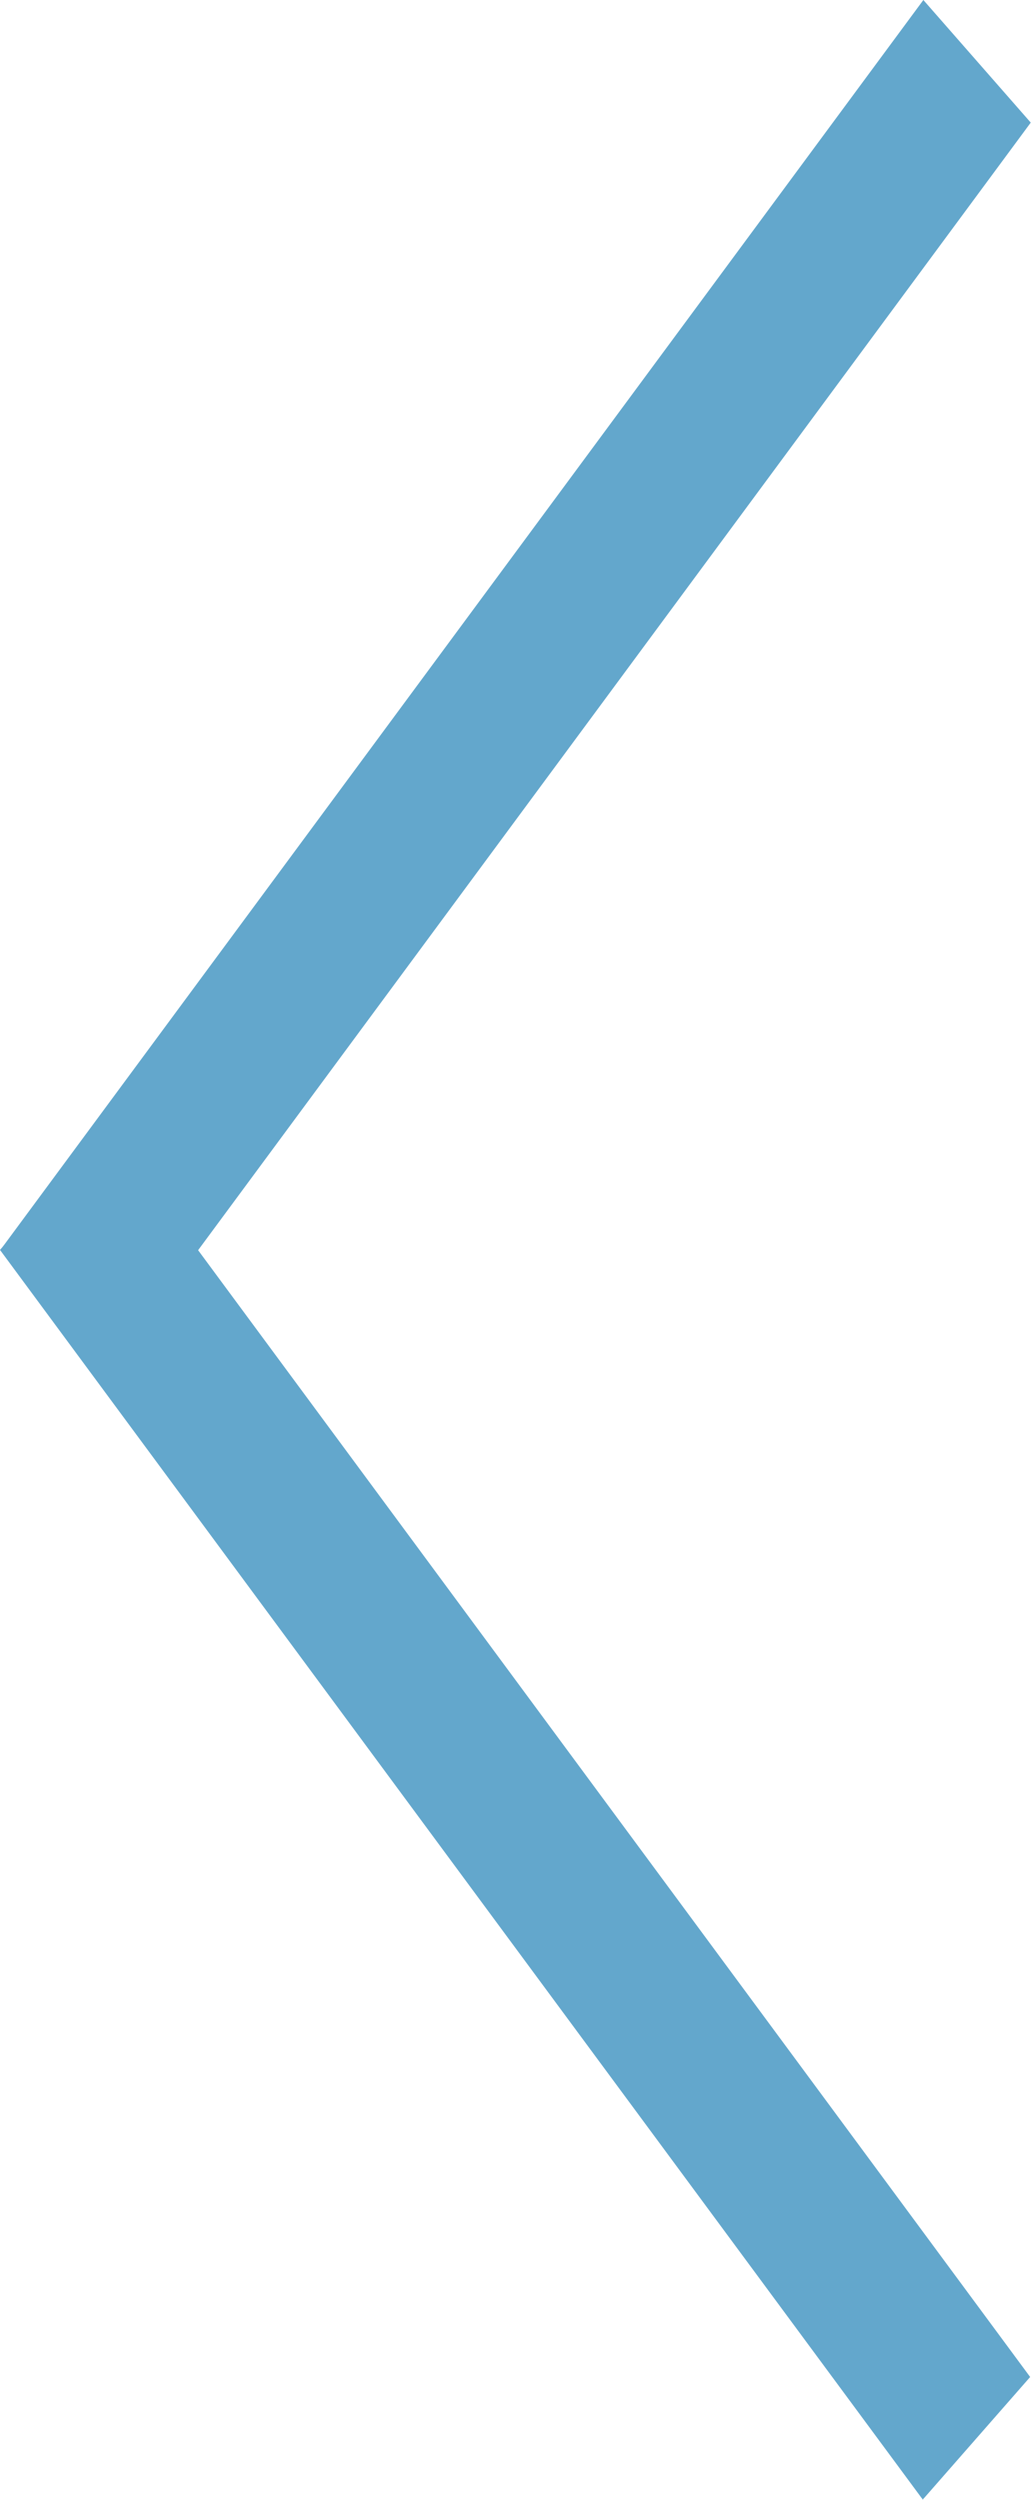 <svg width="19" height="46" viewBox="0 0 19 46" fill="none" xmlns="http://www.w3.org/2000/svg">
<line y1="-1.5" x2="28.601" y2="-1.5" transform="matrix(-0.594 0.804 -0.659 -0.752 17 0)" stroke="#63A7CC" stroke-width="3"/>
<line y1="-1.5" x2="28.601" y2="-1.5" transform="matrix(0.594 0.804 -0.659 0.752 0 23)" stroke="#63A7CC" stroke-width="3"/>
</svg>
